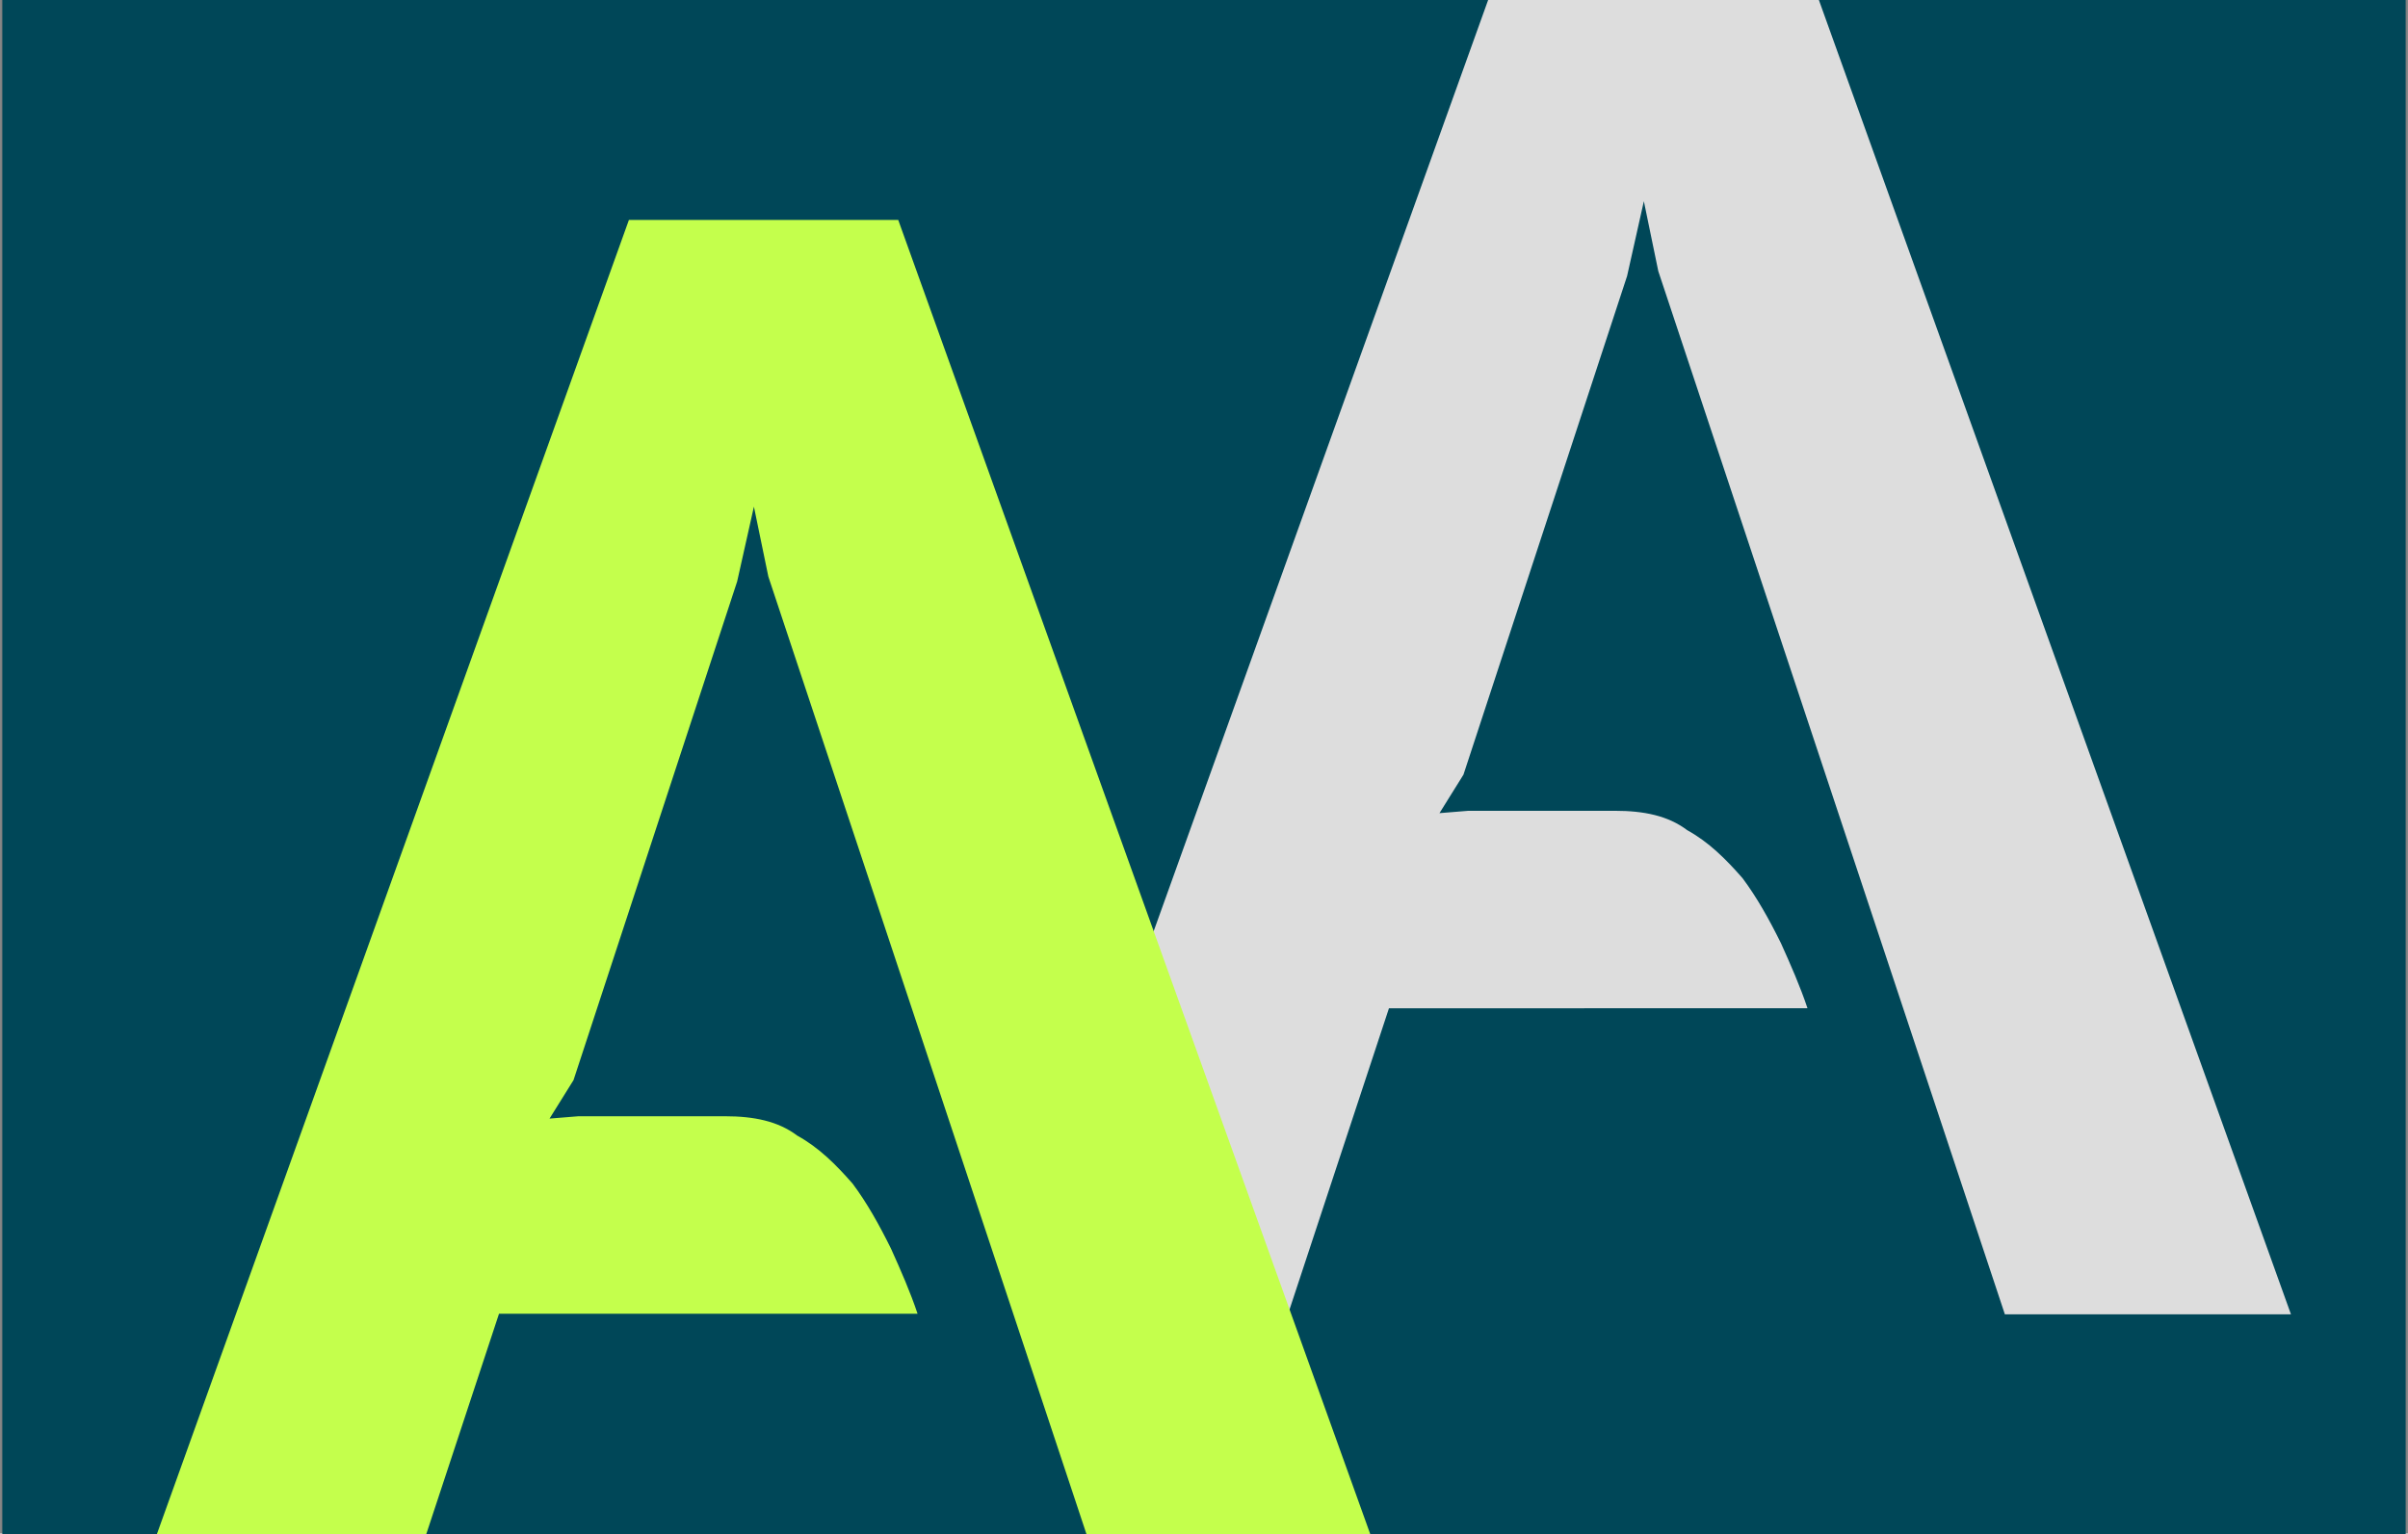 <?xml version="1.0" encoding="UTF-8" standalone="no"?>
<svg
   xmlns:v="http://schemas.microsoft.com/visio/2003/SVGExtensions/"
   xmlns:dc="http://purl.org/dc/elements/1.1/"
   xmlns:cc="http://creativecommons.org/ns#"
   xmlns:rdf="http://www.w3.org/1999/02/22-rdf-syntax-ns#"
   xmlns:svg="http://www.w3.org/2000/svg"
   xmlns="http://www.w3.org/2000/svg"
   xmlns:xlink="http://www.w3.org/1999/xlink"
   xmlns:sodipodi="http://sodipodi.sourceforge.net/DTD/sodipodi-0.dtd"
   xmlns:inkscape="http://www.inkscape.org/namespaces/inkscape"
   width="5.51in"
   height="3.51in"
   viewBox="0 0 396.75 252.75"
   xml:space="preserve"
   color-interpolation-filters="sRGB"
   class="st3"
   version="1.1"
   id="svg59"
   sodipodi:docname="favicon_02.svg"
   inkscape:version="1.0.1 (3bc2e813f5, 2020-09-07)"><rect x="0" y="0" width="396.75" height="252.75" fill="#808080" stroke="none"/><defs
   id="defs63"><linearGradient
   inkscape:collect="always"
   id="linearGradient872"><stop
     style="stop-color:#dddddd;stop-opacity:1;"
     offset="0"
     id="stop868" /><stop
     style="stop-color:#dddddd;stop-opacity:0;"
     offset="1"
     id="stop870" /></linearGradient>
		
		
		
		
		
	
			
			
		
			
			
			
			
		
			
			
			
			
			
			
		
				
				
			<linearGradient
   inkscape:collect="always"
   xlink:href="#linearGradient872"
   id="linearGradient884"
   x1="5.242"
   y1="235.328"
   x2="6.215"
   y2="252.324"
   gradientUnits="userSpaceOnUse" /></defs><sodipodi:namedview
   pagecolor="#ffffff"
   bordercolor="#666666"
   borderopacity="1"
   objecttolerance="10"
   gridtolerance="10"
   guidetolerance="10"
   inkscape:pageopacity="0"
   inkscape:pageshadow="2"
   inkscape:window-width="640"
   inkscape:window-height="480"
   id="namedview61"
   showgrid="false"
   inkscape:zoom="2"
   inkscape:cx="357.26562"
   inkscape:cy="183.3172"
   inkscape:current-layer="svg59"
   inkscape:document-rotation="0" />
	<v:documentProperties
   v:langID="1033"
   v:viewMarkup="false" />

	<rect
   x="0.375"
   y="-70.713"
   width="396"
   height="396"
   class="st1"
   id="rect8"
   style="fill:#004758;fill-opacity:1;stroke:none;stroke-width:1.253;stroke-miterlimit:4;stroke-dasharray:none;stroke-opacity:1"
   inkscape:export-xdpi="5.8200002"
   inkscape:export-ydpi="5.8200002" /><style
   type="text/css"
   id="style2">
	<![CDATA[
		.st1 {fill:#bbbb00;stroke:none;stroke-linecap:round;stroke-linejoin:round;stroke-width:0.75}
		.st2 {fill:#000000;stroke:none;stroke-linecap:round;stroke-linejoin:round;stroke-width:0.75}
		.st3 {fill:none;fill-rule:evenodd;font-size:12px;overflow:visible;stroke-linecap:square;stroke-miterlimit:3}
	]]>
	</style>

	
<g
   id="shape33-11"
   v:mID="33"
   v:groupContext="shape"
   transform="matrix(3.497,0,0,3.503,167.409,-668.768)"
   style="fill:#dddddd;fill-opacity:1"
   inkscape:export-xdpi="5.8200002"
   inkscape:export-ydpi="5.8200002">
				<title
   id="title31">Sheet.33</title>
				<path
   d="m 17.57,238.35 -4.76,14.4 H 0 l 23.69,-65.86 h 12.69 l 23.69,65.86 H 46.59 l -16.33,-49.08 -0.68,-3.29 -0.79,3.52 -7.71,23.46 -1.13,1.81 1.36,-0.11 h 6.91 v 0 c 1.36,0 2.5,0.23 3.4,0.91 1.02,0.56 1.82,1.36 2.61,2.26 0.68,0.91 1.25,1.93 1.81,3.06 0.46,1.02 0.91,2.04 1.25,3.06 z"
   class="st2"
   id="path33"
   style="fill:#dddddd;fill-opacity:1" />
			</g><g
   id="shape33-11-7"
   v:mID="33"
   v:groupContext="shape"
   transform="matrix(3.497,0,0,3.503,20.773,-618.426)"
   style="fill:#c4ff4c;fill-opacity:1"
   inkscape:export-xdpi="5.8200002"
   inkscape:export-ydpi="5.8200002"><title
     id="title31-6">Sheet.33</title><path
     d="m 17.57,238.35 -4.76,14.4 H 0 l 23.69,-65.86 h 12.69 l 23.69,65.86 H 46.59 l -16.33,-49.08 -0.68,-3.29 -0.79,3.52 -7.71,23.46 -1.13,1.81 1.36,-0.11 h 6.91 v 0 c 1.36,0 2.5,0.23 3.4,0.91 1.02,0.56 1.82,1.36 2.61,2.26 0.68,0.91 1.25,1.93 1.81,3.06 0.46,1.02 0.91,2.04 1.25,3.06 z"
     class="st2"
     id="path33-4"
     style="fill:#c4ff4c;fill-opacity:1" /></g></svg>

